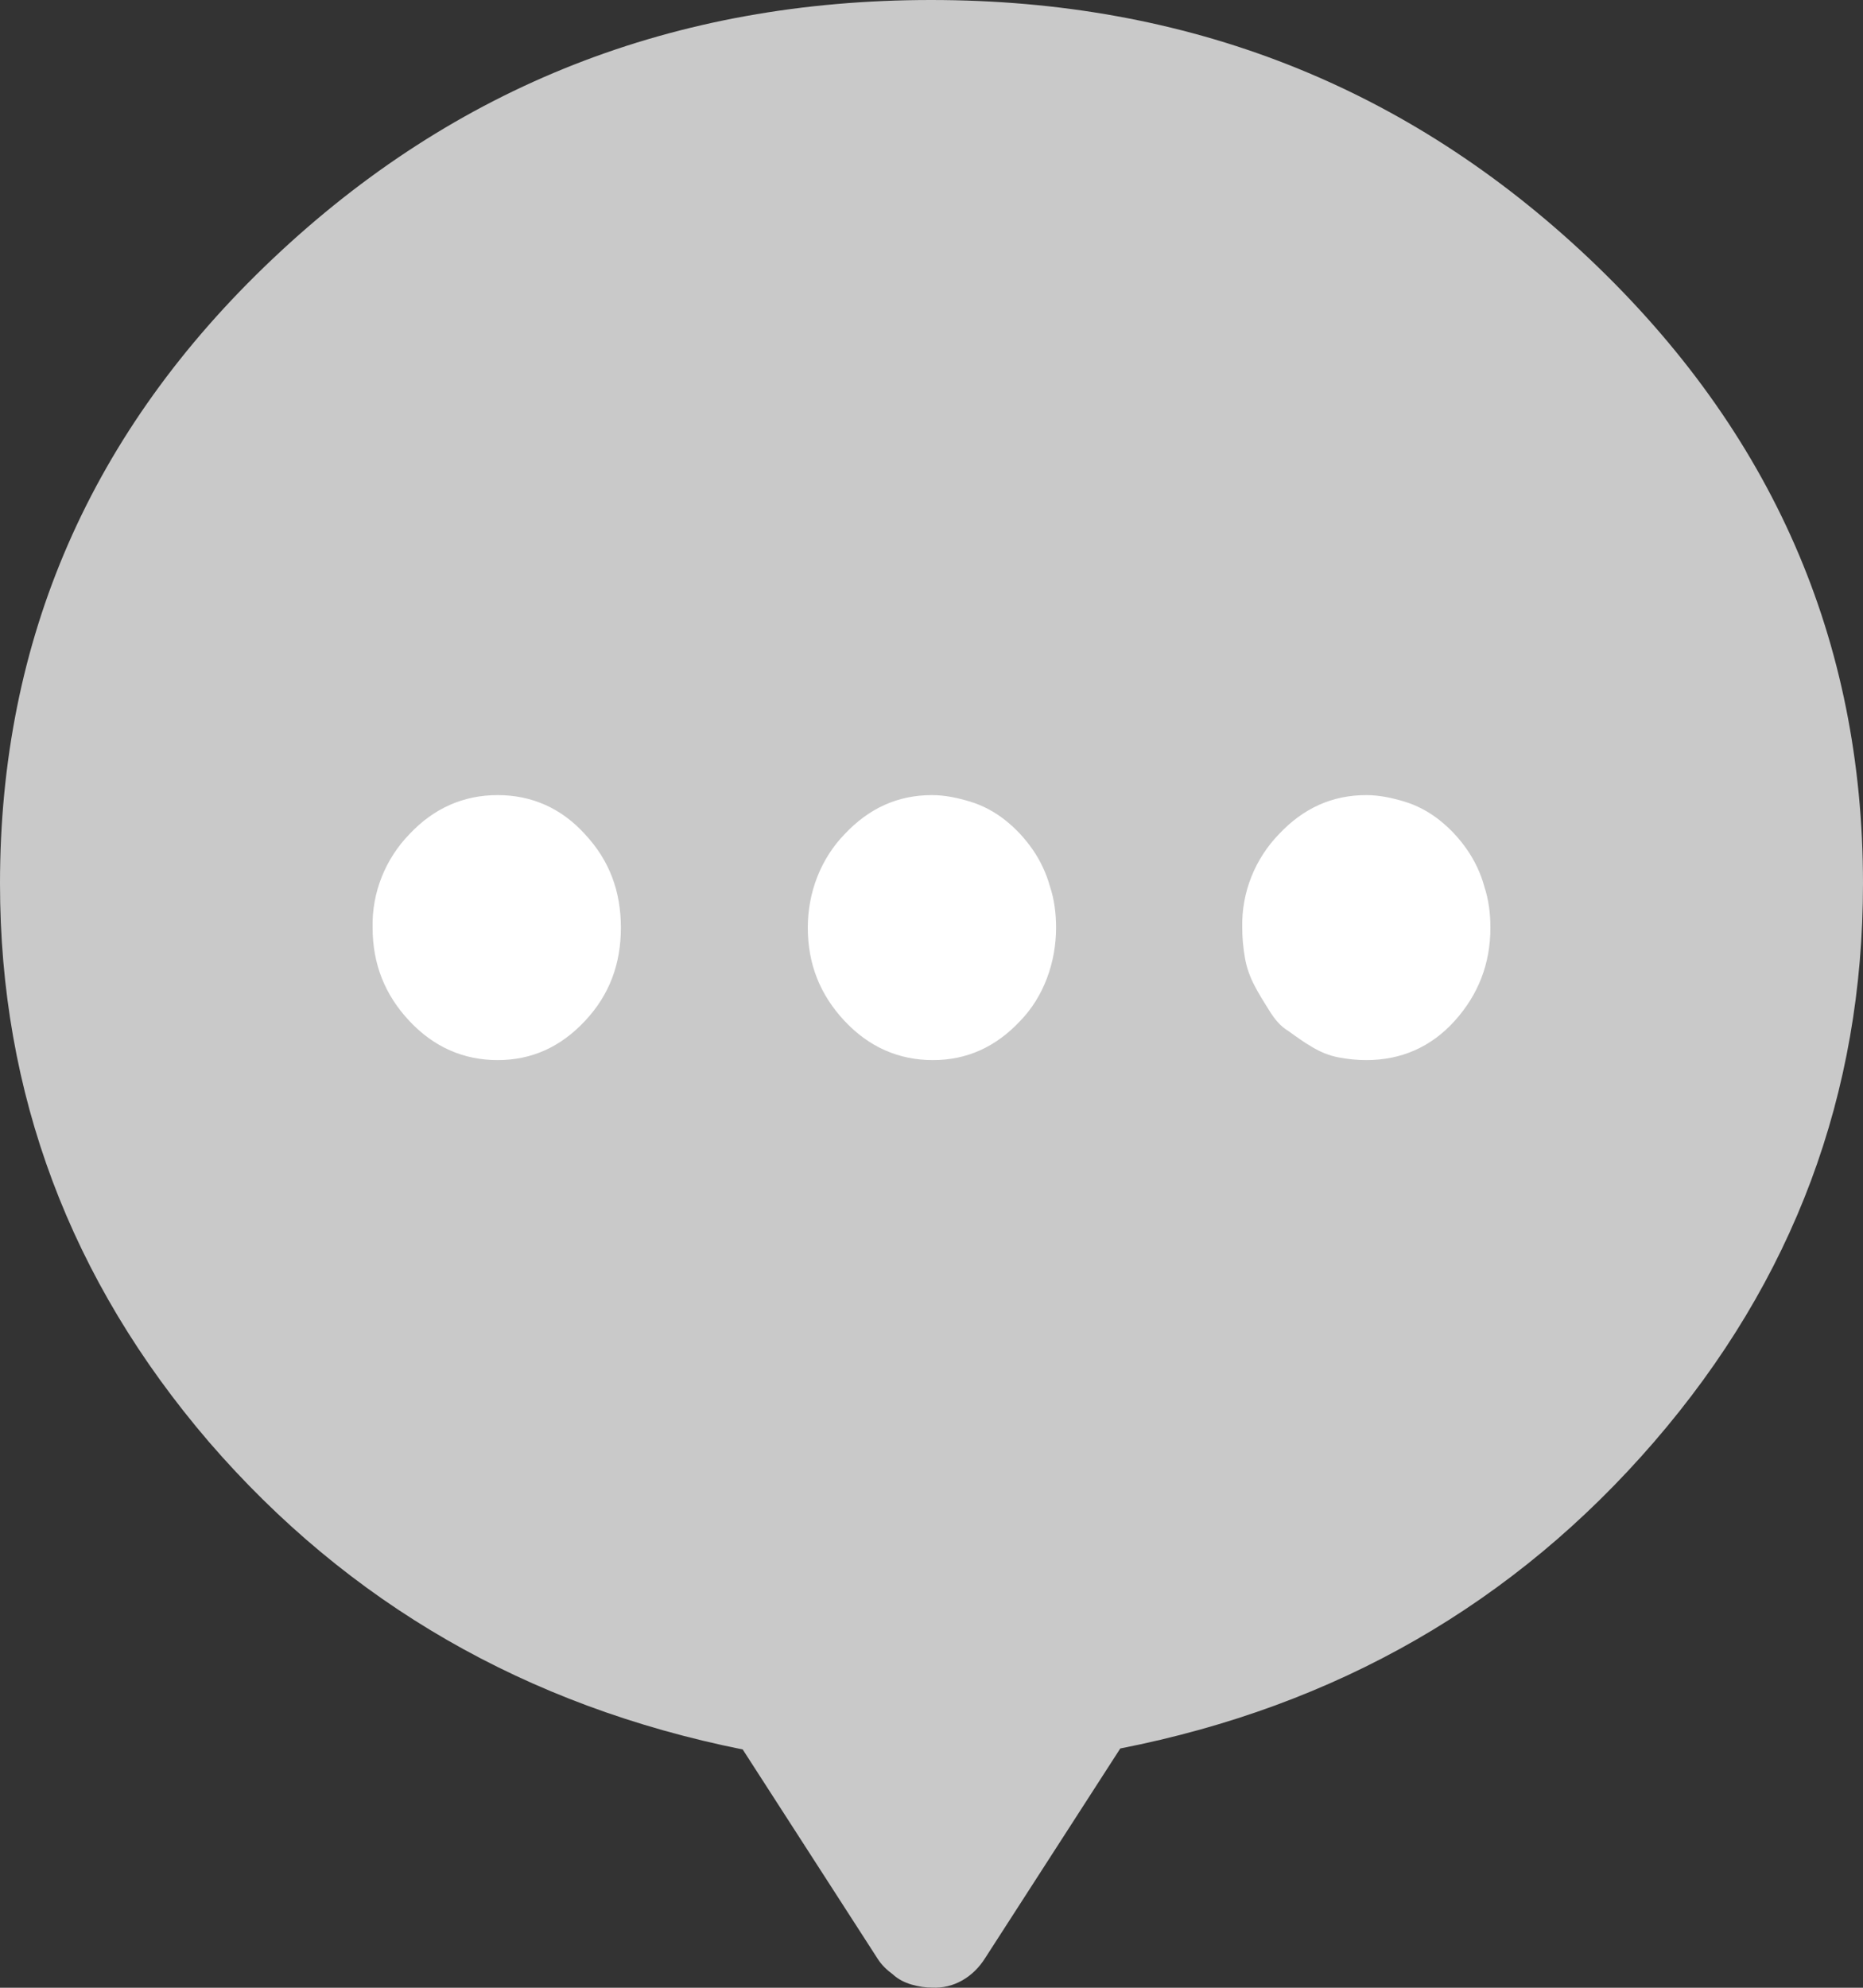 <?xml version="1.0" encoding="UTF-8"?>
<svg width="15px" height="16px" viewBox="0 0 15 16" version="1.1" xmlns="http://www.w3.org/2000/svg" xmlns:xlink="http://www.w3.org/1999/xlink">
    <rect x="0" y="0" width="15" height="16" fill="#333333" stroke="none"/>
    <title>pingl</title>
    <g id="pc版" stroke="none" stroke-width="1" fill="none" fill-rule="evenodd">
        <g id="4JS-更换背景" transform="translate(-1030, -754)">
            <g id="cont" transform="translate(360, 348)">
                <g id="list1" transform="translate(24, 203)">
                    <g id="分组-7" transform="translate(0, 202)">
                        <g id="编组-5" transform="translate(524, 0)">
                            <g id="pingl" transform="translate(121, 1)">
                                <rect id="矩形" x="1" y="0" width="15" height="16"></rect>
                                <g id="分组-6" transform="translate(1, 0)">
                                    <path d="M7.934,15.758 L9.02,14.074 C10.762,13.732 12.195,12.906 13.318,11.606 C14.442,10.305 15,8.804 15,7.112 C15,5.153 14.268,3.477 12.798,2.084 C11.327,0.692 9.563,0 7.496,0 C5.43,0 3.665,0.692 2.195,2.084 C0.732,3.468 0,5.144 0,7.112 C0,8.804 0.566,10.305 1.682,11.606 C2.805,12.906 4.238,13.732 5.98,14.082 L7.066,15.766 C7.097,15.816 7.142,15.858 7.187,15.891 C7.232,15.933 7.285,15.958 7.338,15.974 C7.398,15.991 7.451,15.999 7.504,15.999 C7.677,16.008 7.836,15.916 7.934,15.758 L7.934,15.758 Z" id="路径" fill="#C9C9C9"></path>
                                    <path d="M4.999,7.467 C4.999,7.174 4.907,6.926 4.71,6.715 C4.52,6.505 4.281,6.4 4.007,6.4 C3.732,6.4 3.493,6.505 3.296,6.715 C3.106,6.911 2.993,7.181 3,7.467 C3,7.76 3.099,8.008 3.296,8.218 C3.493,8.428 3.732,8.533 4.007,8.533 C4.281,8.533 4.513,8.428 4.71,8.218 C4.907,8.008 4.999,7.76 4.999,7.467 Z M11.712,8.218 C11.901,8.008 12,7.76 12,7.467 C12,7.354 11.986,7.241 11.951,7.136 C11.923,7.031 11.873,6.926 11.81,6.836 C11.747,6.746 11.676,6.67 11.592,6.603 C11.507,6.535 11.409,6.483 11.31,6.453 C11.212,6.423 11.106,6.4 11.001,6.4 C10.726,6.4 10.494,6.505 10.297,6.715 C10.107,6.911 9.995,7.181 10.002,7.467 C10.002,7.549 10.009,7.624 10.023,7.707 C10.037,7.79 10.065,7.865 10.1,7.932 C10.135,8 10.178,8.068 10.22,8.135 C10.262,8.203 10.311,8.263 10.375,8.3 C10.438,8.346 10.501,8.391 10.565,8.428 C10.628,8.466 10.698,8.496 10.776,8.511 C10.853,8.526 10.93,8.533 11.001,8.533 C11.282,8.533 11.522,8.428 11.712,8.218 L11.712,8.218 Z M8.503,7.467 C8.503,7.354 8.489,7.241 8.454,7.136 C8.425,7.031 8.376,6.926 8.313,6.836 C8.25,6.746 8.179,6.67 8.095,6.603 C8.01,6.535 7.912,6.483 7.813,6.453 C7.715,6.423 7.609,6.4 7.504,6.4 C7.229,6.4 6.997,6.505 6.8,6.715 C6.61,6.911 6.504,7.181 6.504,7.467 C6.504,7.76 6.603,8.008 6.8,8.218 C6.997,8.428 7.236,8.533 7.511,8.533 C7.785,8.533 8.017,8.428 8.214,8.218 C8.404,8.023 8.503,7.745 8.503,7.467 L8.503,7.467 Z" id="形状" fill="#FFFFFF" fill-rule="nonzero"></path>
                                </g>
                            </g>
                        </g>
                    </g>
                </g>
            </g>
        </g>
    </g>
</svg>